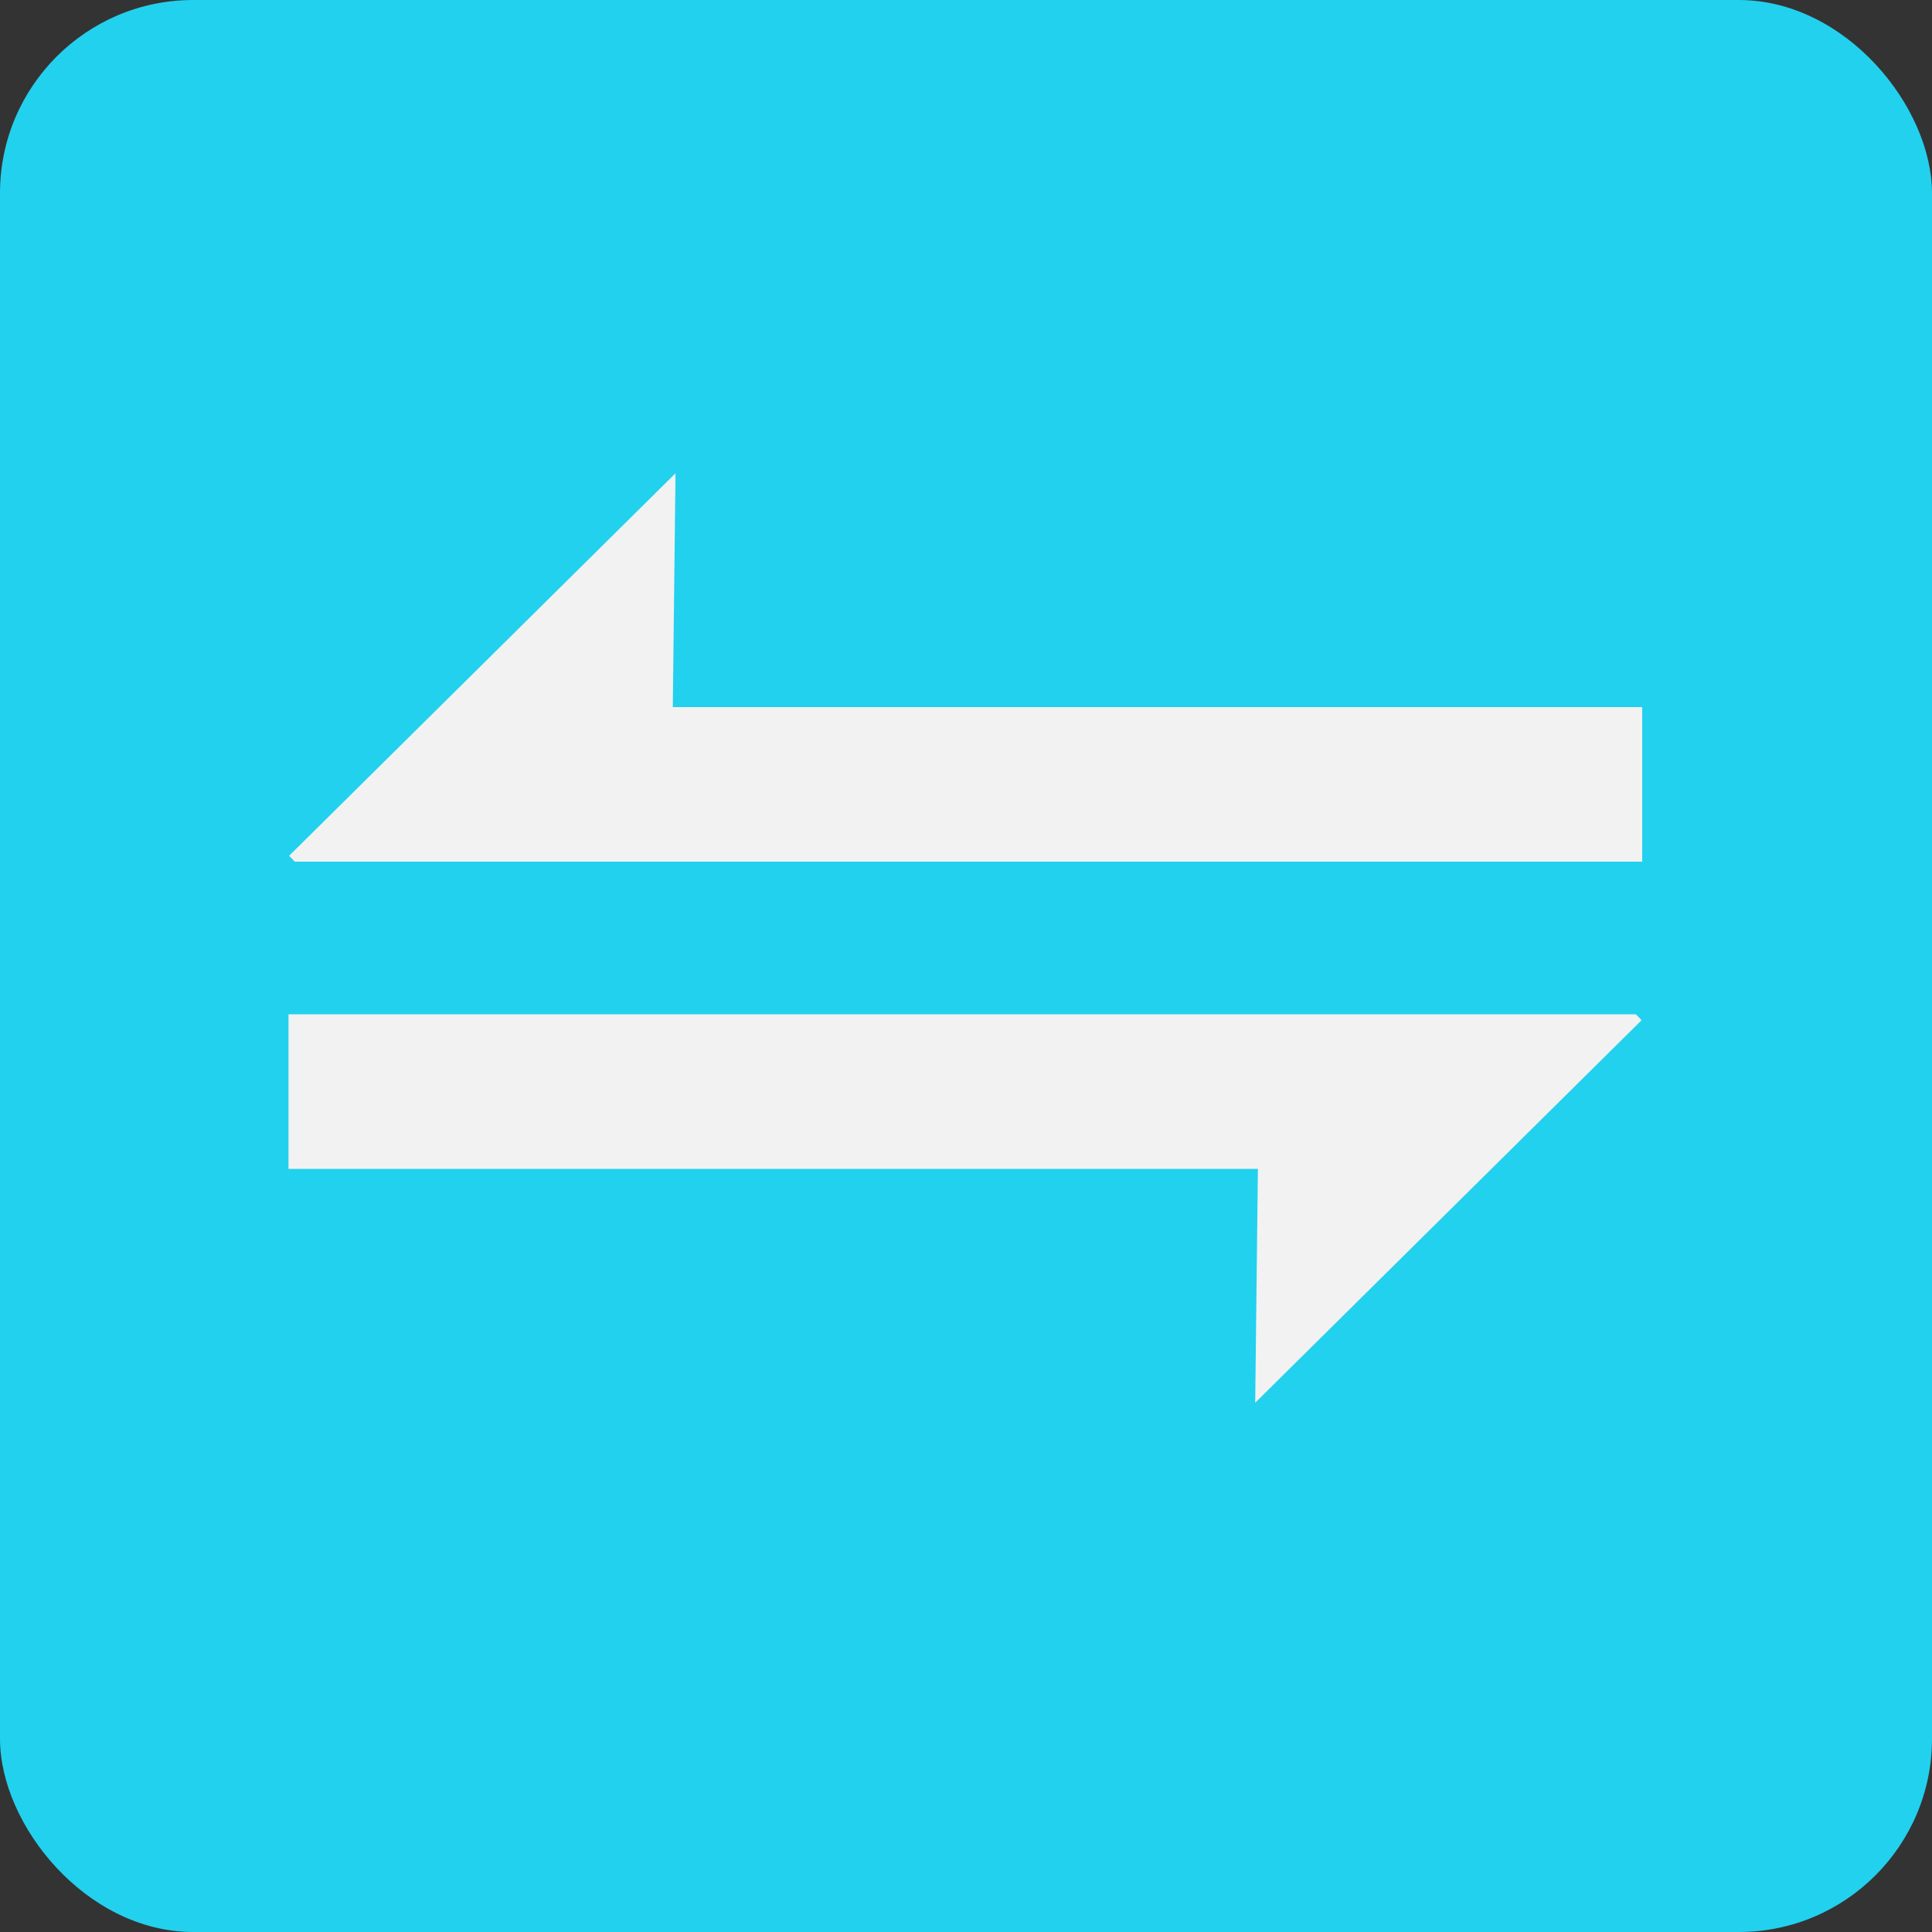<svg xmlns="http://www.w3.org/2000/svg" viewBox="0 0 1000 1000"><rect x="0" y="0" width="1000" height="1000" fill="#333333" stroke="none"/><defs><style>.cls-1{fill:#22d1ee;}.cls-2{fill:#f2f2f2;}</style></defs><g id="Layer_2" data-name="Layer 2"><g id="Layer_1-2" data-name="Layer 1"><g id="logo"><g id="bg-shape"><rect class="cls-1" width="1000" height="1000" rx="100"/></g><g id="sign"><g id="leftarrow"><g id="left"><polygon class="cls-2" points="850 366 850 446 152.58 446 150 443.33 150 442.6 227.38 366 349.64 244.96 348.24 366 850 366"/></g><polygon class="cls-2" points="150 442.6 150 443.33 149.64 442.96 150 442.6"/></g><g id="rightarrow"><g id="left-2" data-name="left"><polygon class="cls-2" points="149.33 605.01 149.33 525.01 846.75 525.01 849.33 527.68 849.33 528.41 771.95 605.01 649.69 726.05 651.09 605.01 149.33 605.01"/></g><polygon class="cls-2" points="849.33 528.41 849.33 527.68 849.69 528.05 849.33 528.41"/></g></g></g></g></g></svg>